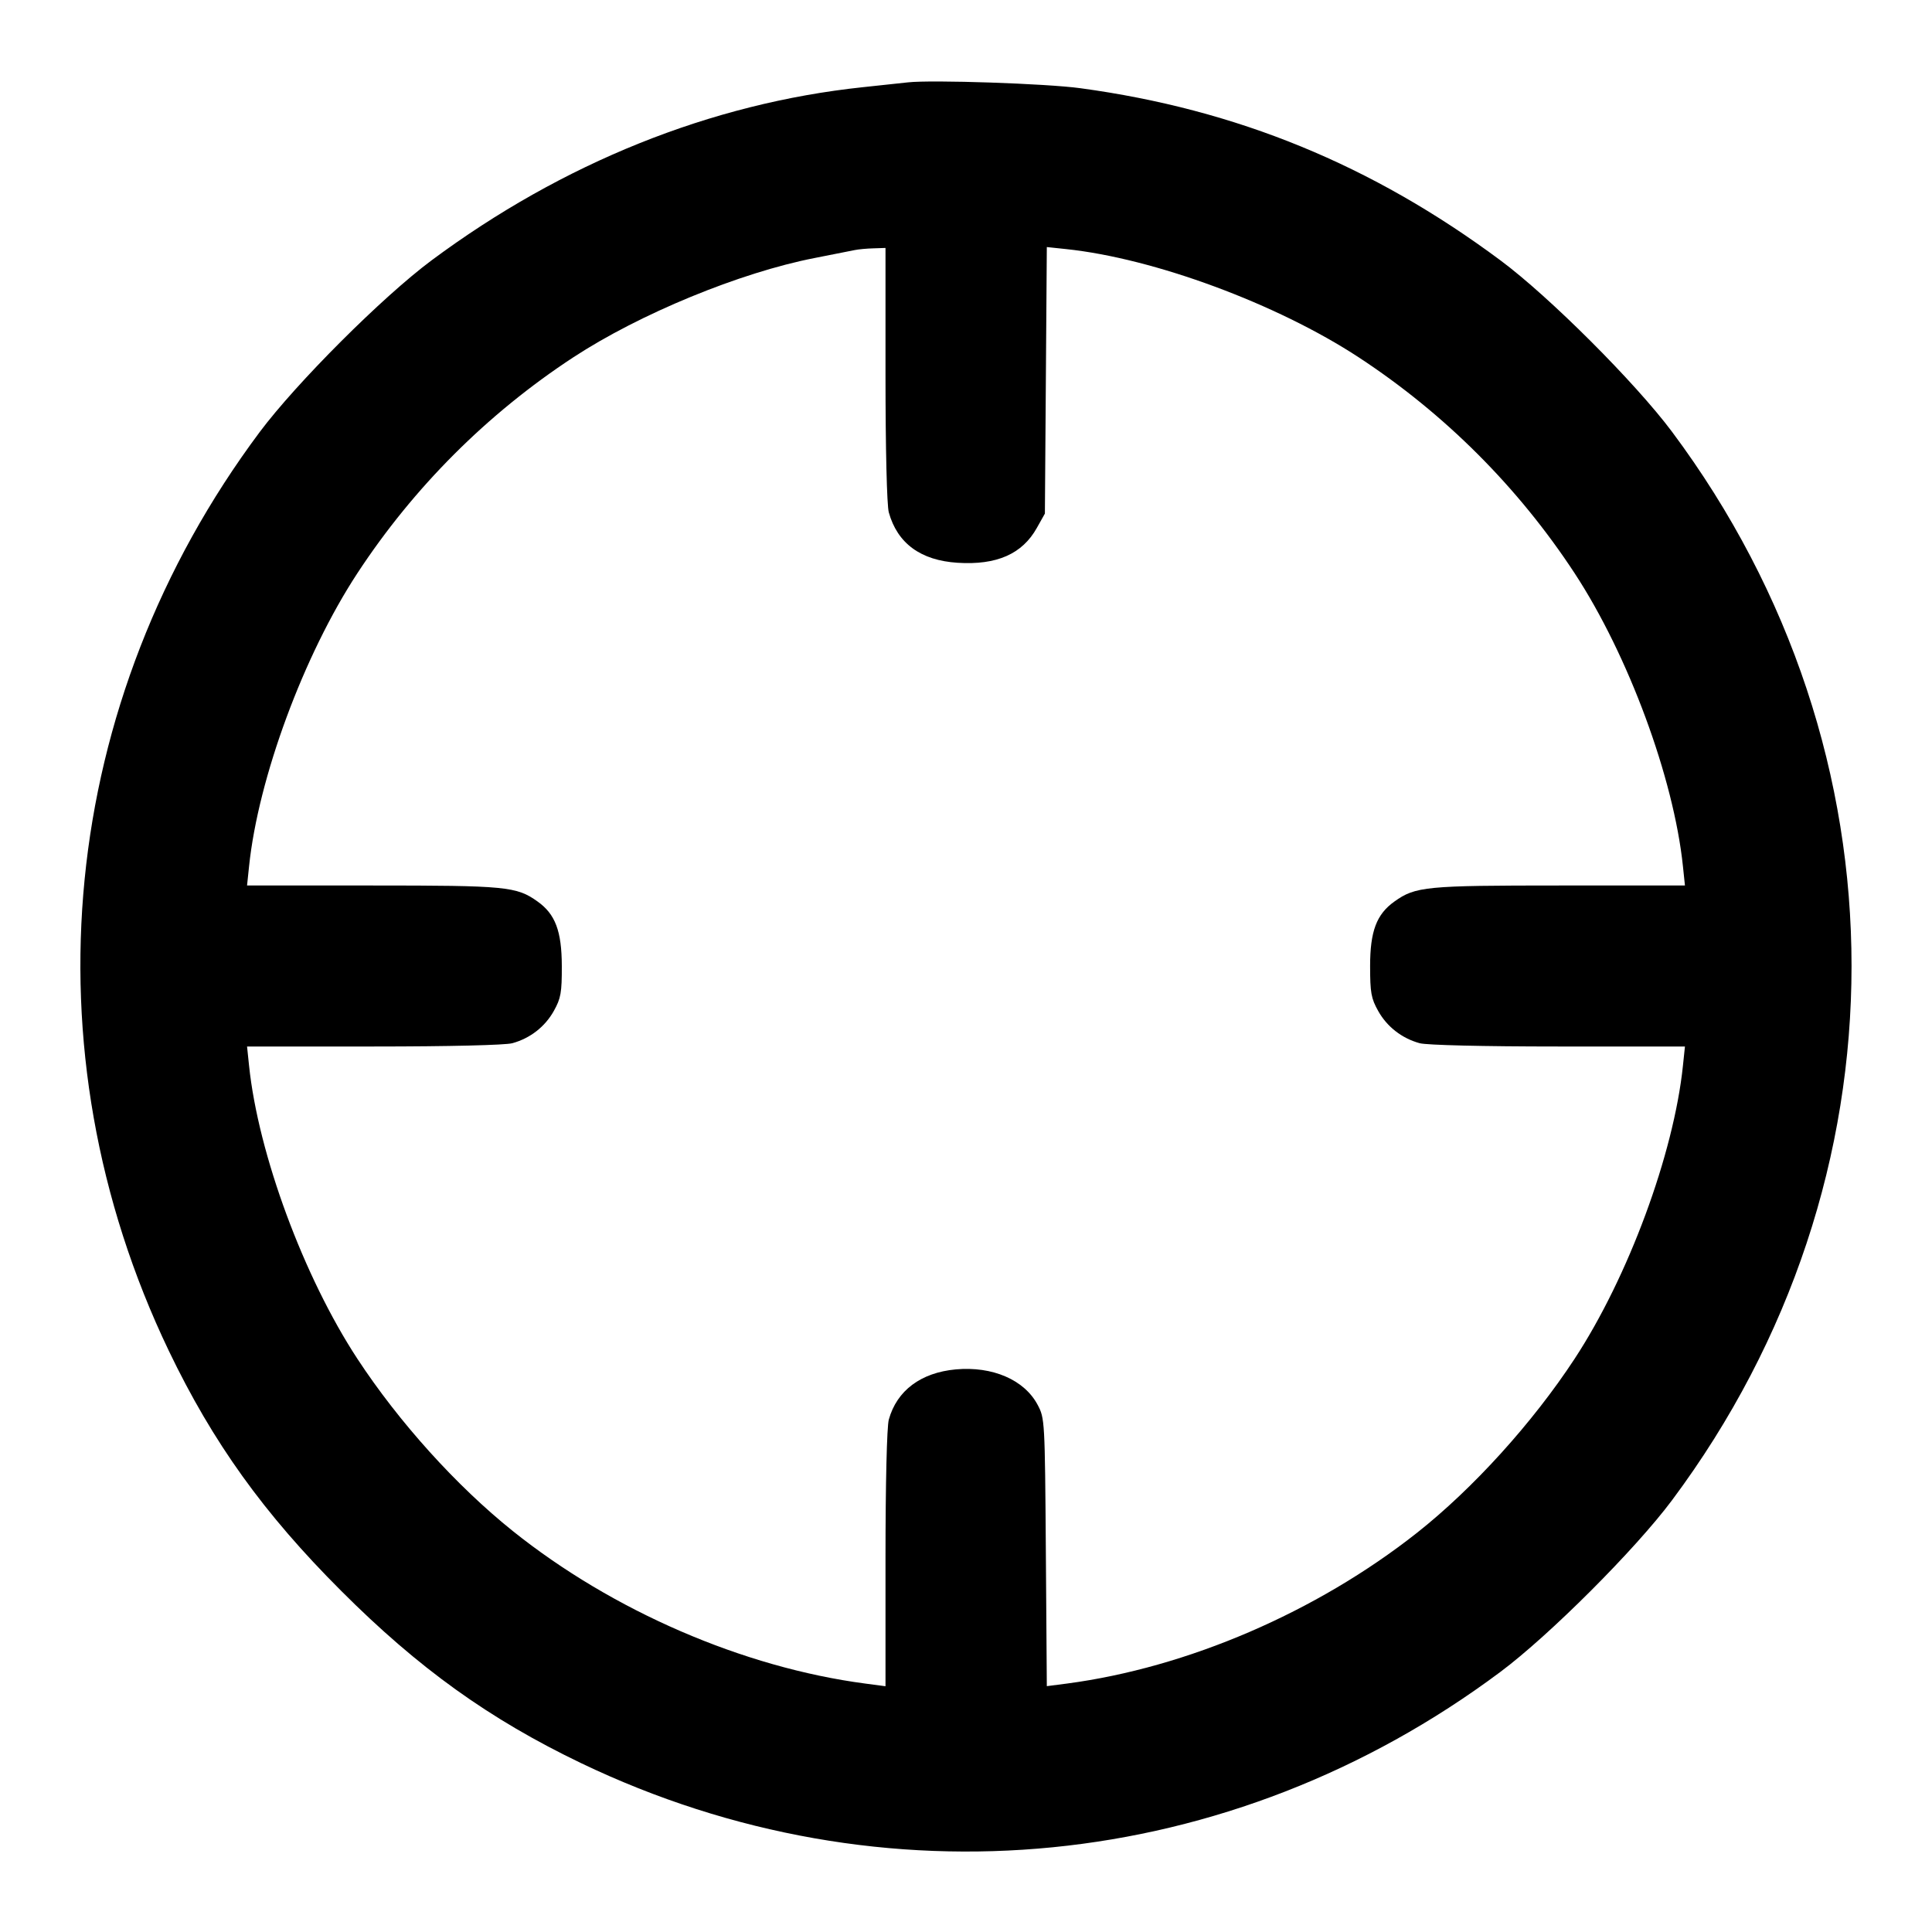 <svg xmlns="http://www.w3.org/2000/svg" width="24" height="24"
	 viewBox="0 0 24 24" fill="none" stroke="currentColor" stroke-width="2"
	 stroke-linecap="round" stroke-linejoin="round"
	 class="feather feather-crosshair">
	<path
		d="M11.280 1.023 C 11.203 1.032,10.951 1.059,10.720 1.083 C 8.832 1.283,6.991 2.023,5.360 3.235 C 4.751 3.688,3.684 4.755,3.226 5.367 C 0.728 8.714,0.301 13.032,2.097 16.780 C 2.643 17.918,3.276 18.801,4.238 19.762 C 5.199 20.724,6.082 21.357,7.220 21.903 C 10.967 23.699,15.288 23.270,18.637 20.770 C 19.246 20.316,20.316 19.246,20.770 18.637 C 23.744 14.652,23.744 9.348,20.770 5.363 C 20.316 4.755,19.247 3.686,18.640 3.235 C 17.045 2.049,15.365 1.360,13.423 1.096 C 13.000 1.038,11.574 0.990,11.280 1.023 M11.000 4.650 C 11.000 5.578,11.017 6.279,11.041 6.365 C 11.148 6.750,11.437 6.962,11.896 6.991 C 12.381 7.022,12.699 6.882,12.880 6.558 L 12.980 6.380 12.992 4.725 L 13.004 3.069 13.241 3.094 C 14.335 3.208,15.864 3.774,16.880 4.440 C 17.947 5.140,18.860 6.053,19.560 7.120 C 20.227 8.137,20.792 9.665,20.906 10.761 L 20.931 11.000 19.372 11.000 C 17.712 11.000,17.583 11.012,17.322 11.199 C 17.100 11.357,17.020 11.568,17.020 12.000 C 17.020 12.331,17.033 12.403,17.120 12.558 C 17.230 12.755,17.414 12.898,17.635 12.959 C 17.721 12.983,18.424 13.000,19.356 13.000 L 20.931 13.000 20.906 13.239 C 20.792 14.335,20.227 15.863,19.560 16.880 C 19.038 17.676,18.297 18.493,17.600 19.043 C 16.352 20.027,14.751 20.716,13.252 20.914 L 13.004 20.946 12.992 19.283 C 12.980 17.642,12.979 17.618,12.889 17.450 C 12.724 17.140,12.329 16.970,11.874 17.011 C 11.439 17.051,11.141 17.274,11.041 17.635 C 11.017 17.721,11.000 18.426,11.000 19.363 L 11.000 20.947 10.750 20.914 C 9.232 20.714,7.609 20.011,6.370 19.019 C 5.670 18.458,4.957 17.668,4.440 16.880 C 3.773 15.863,3.208 14.335,3.094 13.239 L 3.069 13.000 4.644 13.000 C 5.576 13.000,6.279 12.983,6.365 12.959 C 6.586 12.898,6.770 12.755,6.880 12.558 C 6.967 12.402,6.980 12.332,6.979 12.000 C 6.978 11.567,6.898 11.355,6.678 11.199 C 6.417 11.012,6.288 11.000,4.628 11.000 L 3.069 11.000 3.094 10.761 C 3.208 9.665,3.773 8.137,4.440 7.120 C 5.140 6.053,6.053 5.140,7.120 4.440 C 7.944 3.900,9.191 3.386,10.120 3.205 C 10.351 3.160,10.576 3.115,10.620 3.106 C 10.664 3.097,10.768 3.087,10.850 3.085 L 11.000 3.080 11.000 4.650 "
		stroke="none" fill="currentColor" fill-rule="evenodd"></path>
</svg>